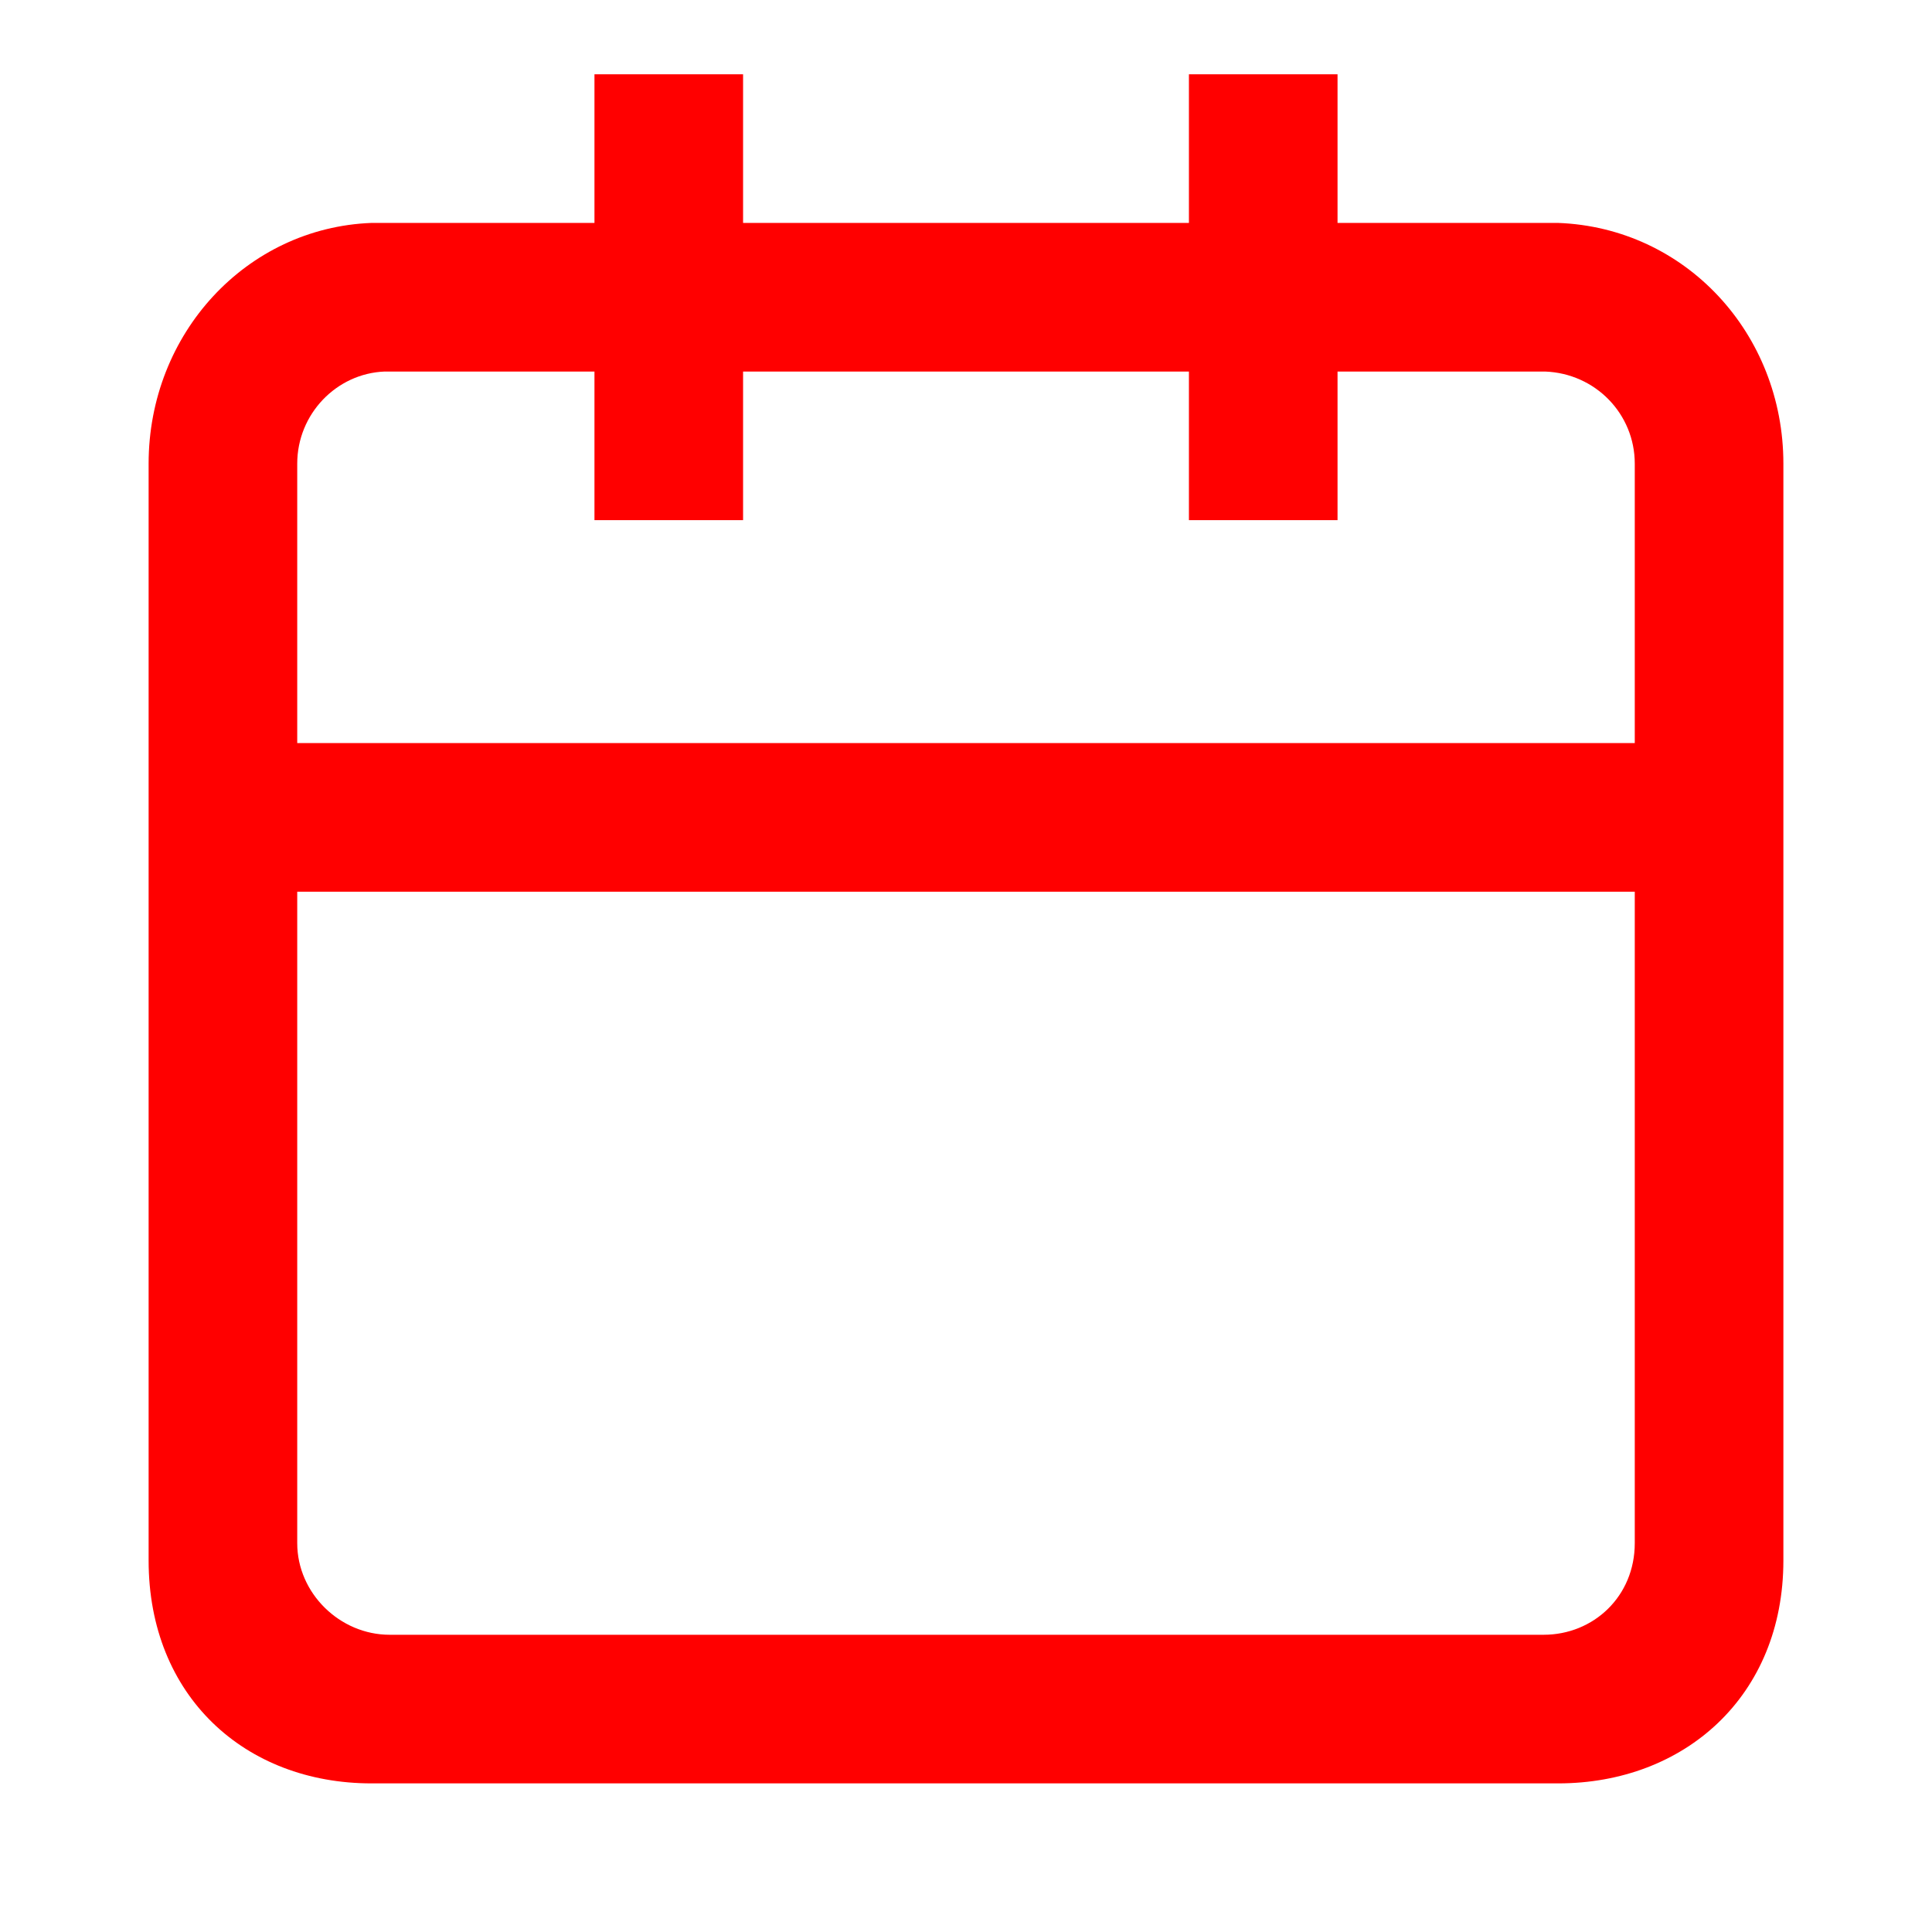 <?xml version="1.0" encoding="UTF-8"?>
<svg width="26px" height="26px" viewBox="0 0 26 26" version="1.1" xmlns="http://www.w3.org/2000/svg" xmlns:xlink="http://www.w3.org/1999/xlink">
    <!-- Generator: Sketch 41.2 (35397) - http://www.bohemiancoding.com/sketch -->
    <title>calendar-26</title>
    <desc>Created with Sketch.</desc>
    <defs></defs>
    <g id="Page-1" stroke="none" stroke-width="1" fill="none" fill-rule="evenodd">
        <g id="calendar-26" fill="#FF0000">
            <g id="calendar-26-crop" transform="translate(2, 1)">
                <path d="M18.2,21 L3.244,21 C2.573,21 2,20.44 2,19.767 L2,11 L20,11 L20,19.767 C20,20.484 19.444,21 18.773,21 M3.176,4 L6,4 L6,6 L8,6 L8,4 L14,4 L14,6 L16,6 L16,4 L18.793,4 C19.47,4.025 20,4.57 20,5.24 L20,9 L2,9 L2,5.24 C2,4.57 2.53,4.025 3.176,4 M16,2 L16,0 L14,0 L14,2 L8,2 L8,0 L6,0 L6,2 L2.999,2 C1.318,2.064 0,3.487 0,5.24 L0,20 C0,21.827 1.299,23 2.999,23 C4.698,23 18.969,23 18.969,23 C20.668,23 22,21.827 22,20 L22,5.24 C22,3.487 20.682,2.064 18.969,2 L16,2 Z" id="Fill-1"></path>
            </g>
        </g>
    </g>
</svg>